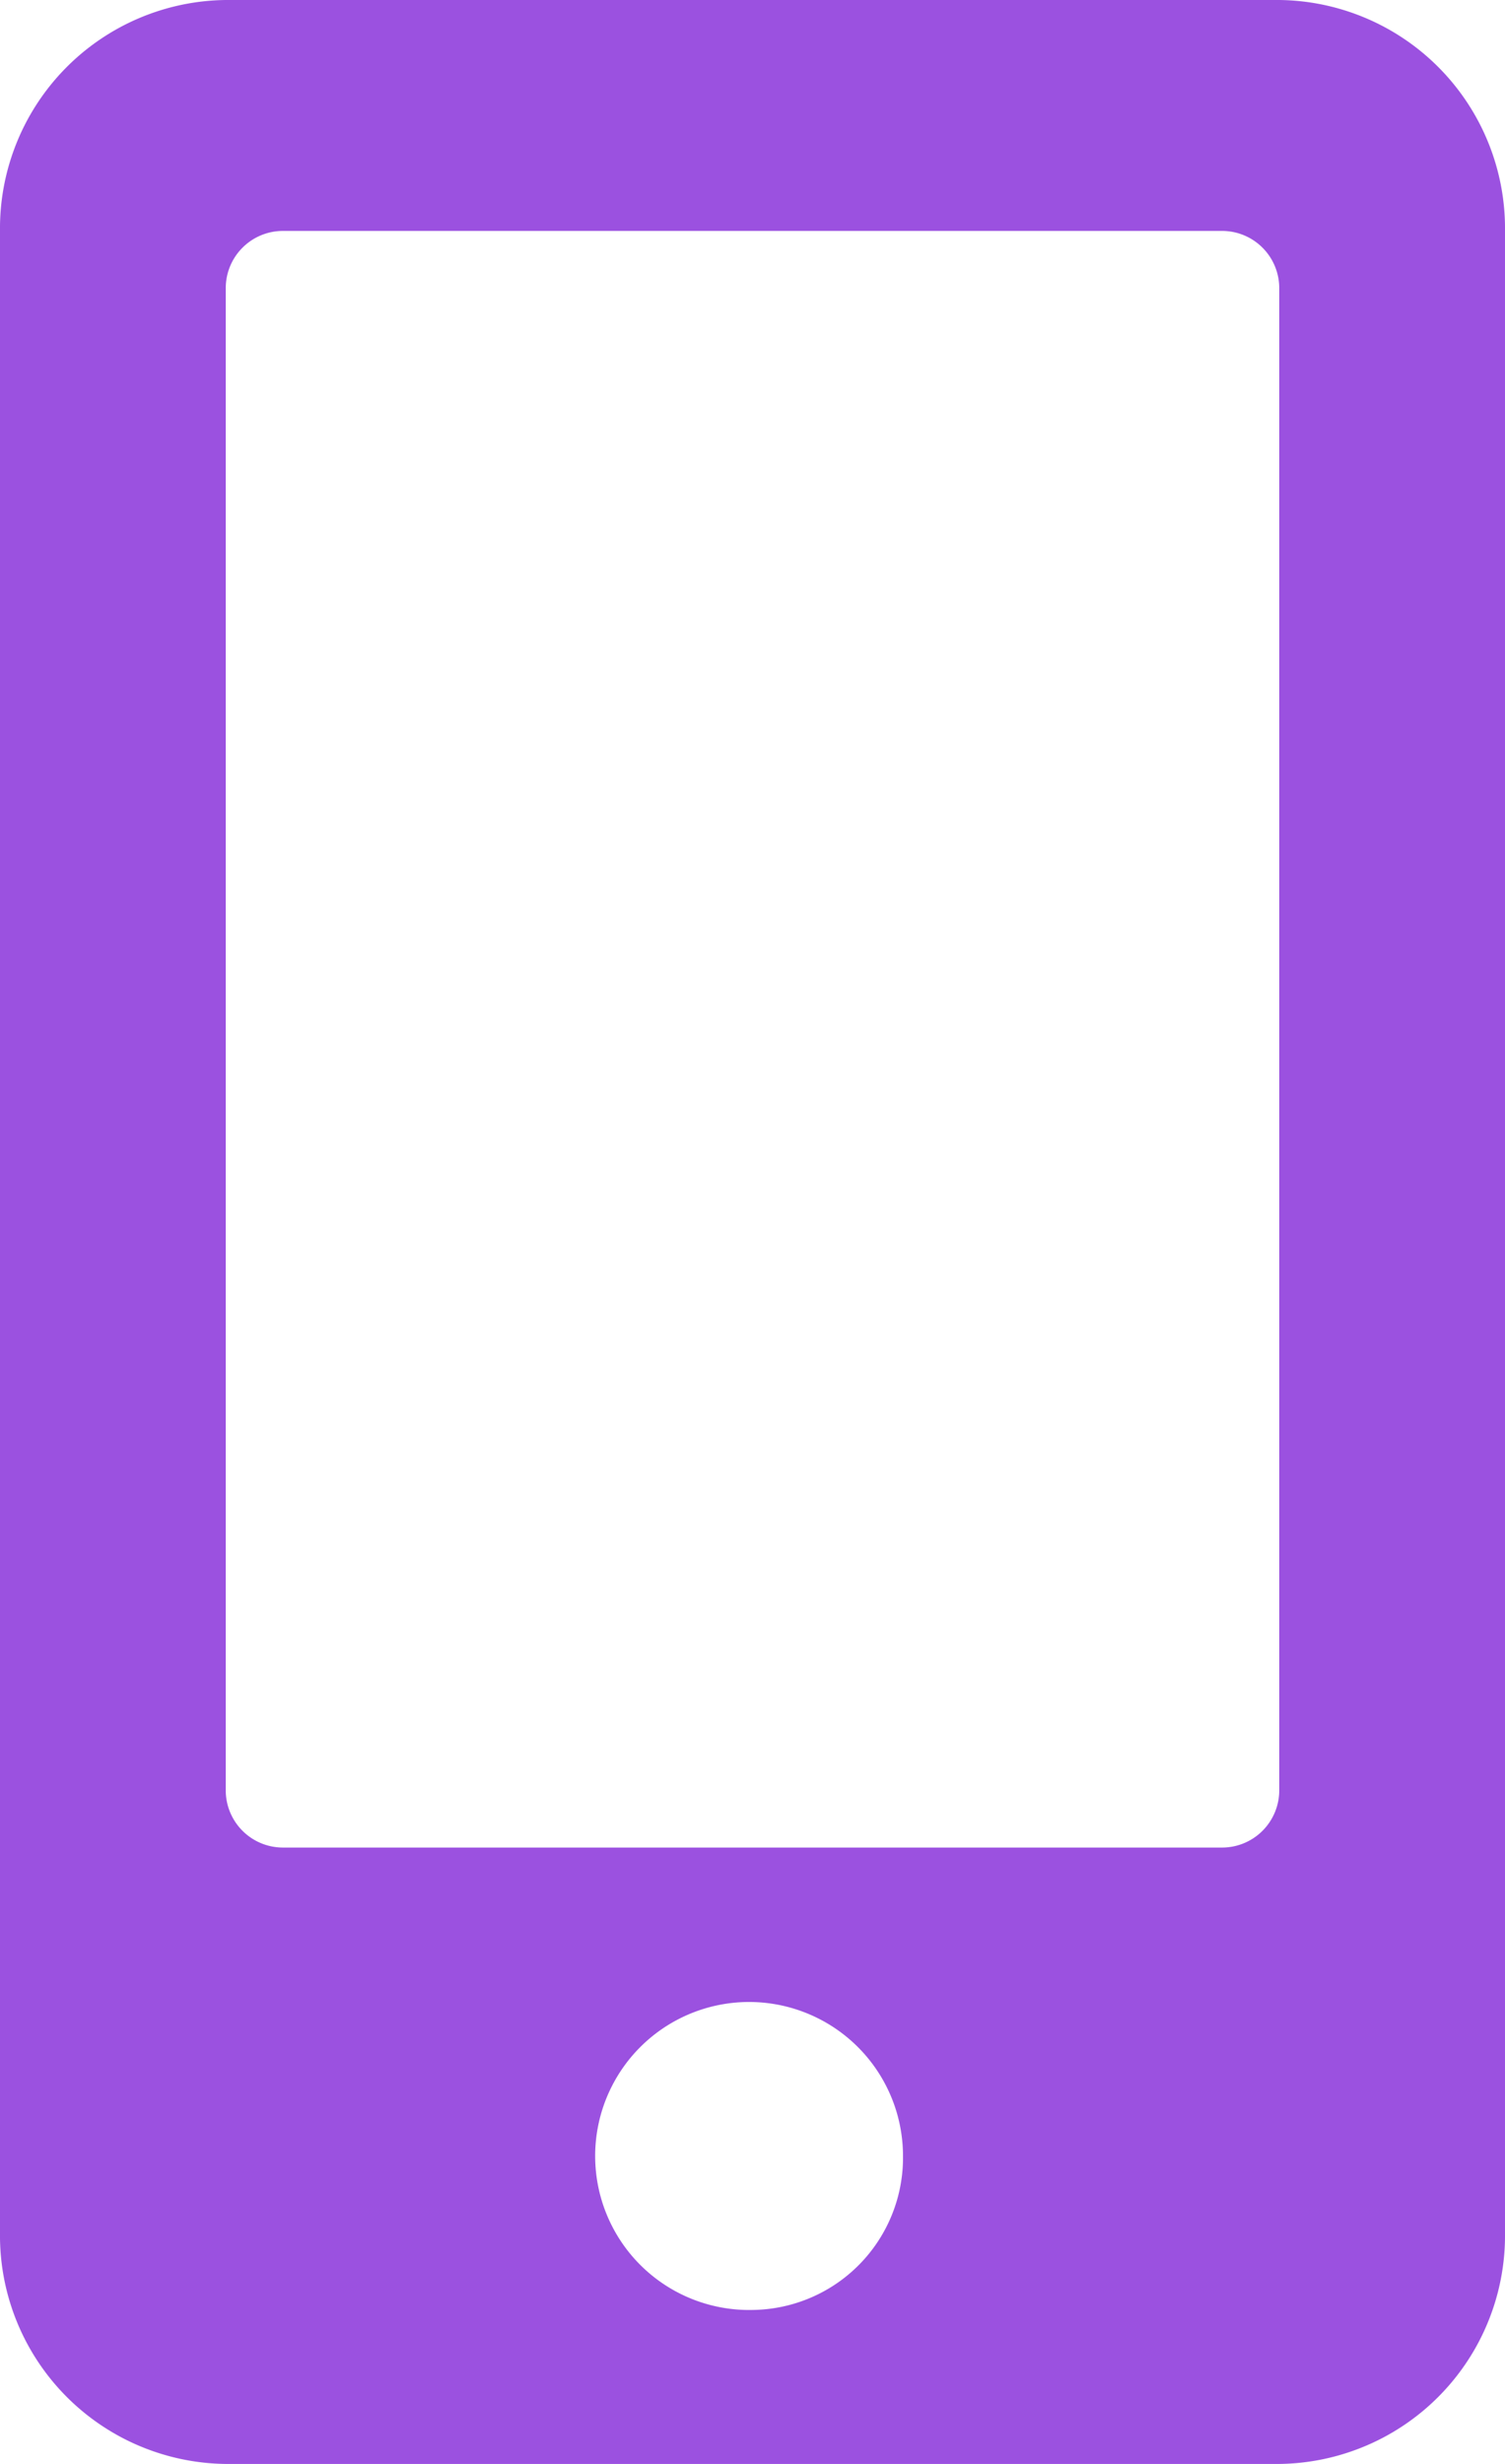 <svg xmlns="http://www.w3.org/2000/svg" width="11" height="18" viewBox="0 0 11 18">
  <path id="Icon_awesome-mobile-alt" data-name="Icon awesome-mobile-alt" d="M9.35,0H1.65A1.669,1.669,0,0,0,0,1.687V16.312A1.669,1.669,0,0,0,1.65,18h7.7A1.669,1.669,0,0,0,11,16.312V1.687A1.669,1.669,0,0,0,9.35,0ZM5.5,16.875A1.125,1.125,0,1,1,6.6,15.75,1.112,1.112,0,0,1,5.5,16.875Zm3.85-3.8a.418.418,0,0,1-.412.422H2.063a.418.418,0,0,1-.413-.422V2.109a.418.418,0,0,1,.413-.422H8.938a.418.418,0,0,1,.412.422Z" fill="#9b51e0"/>
</svg>
